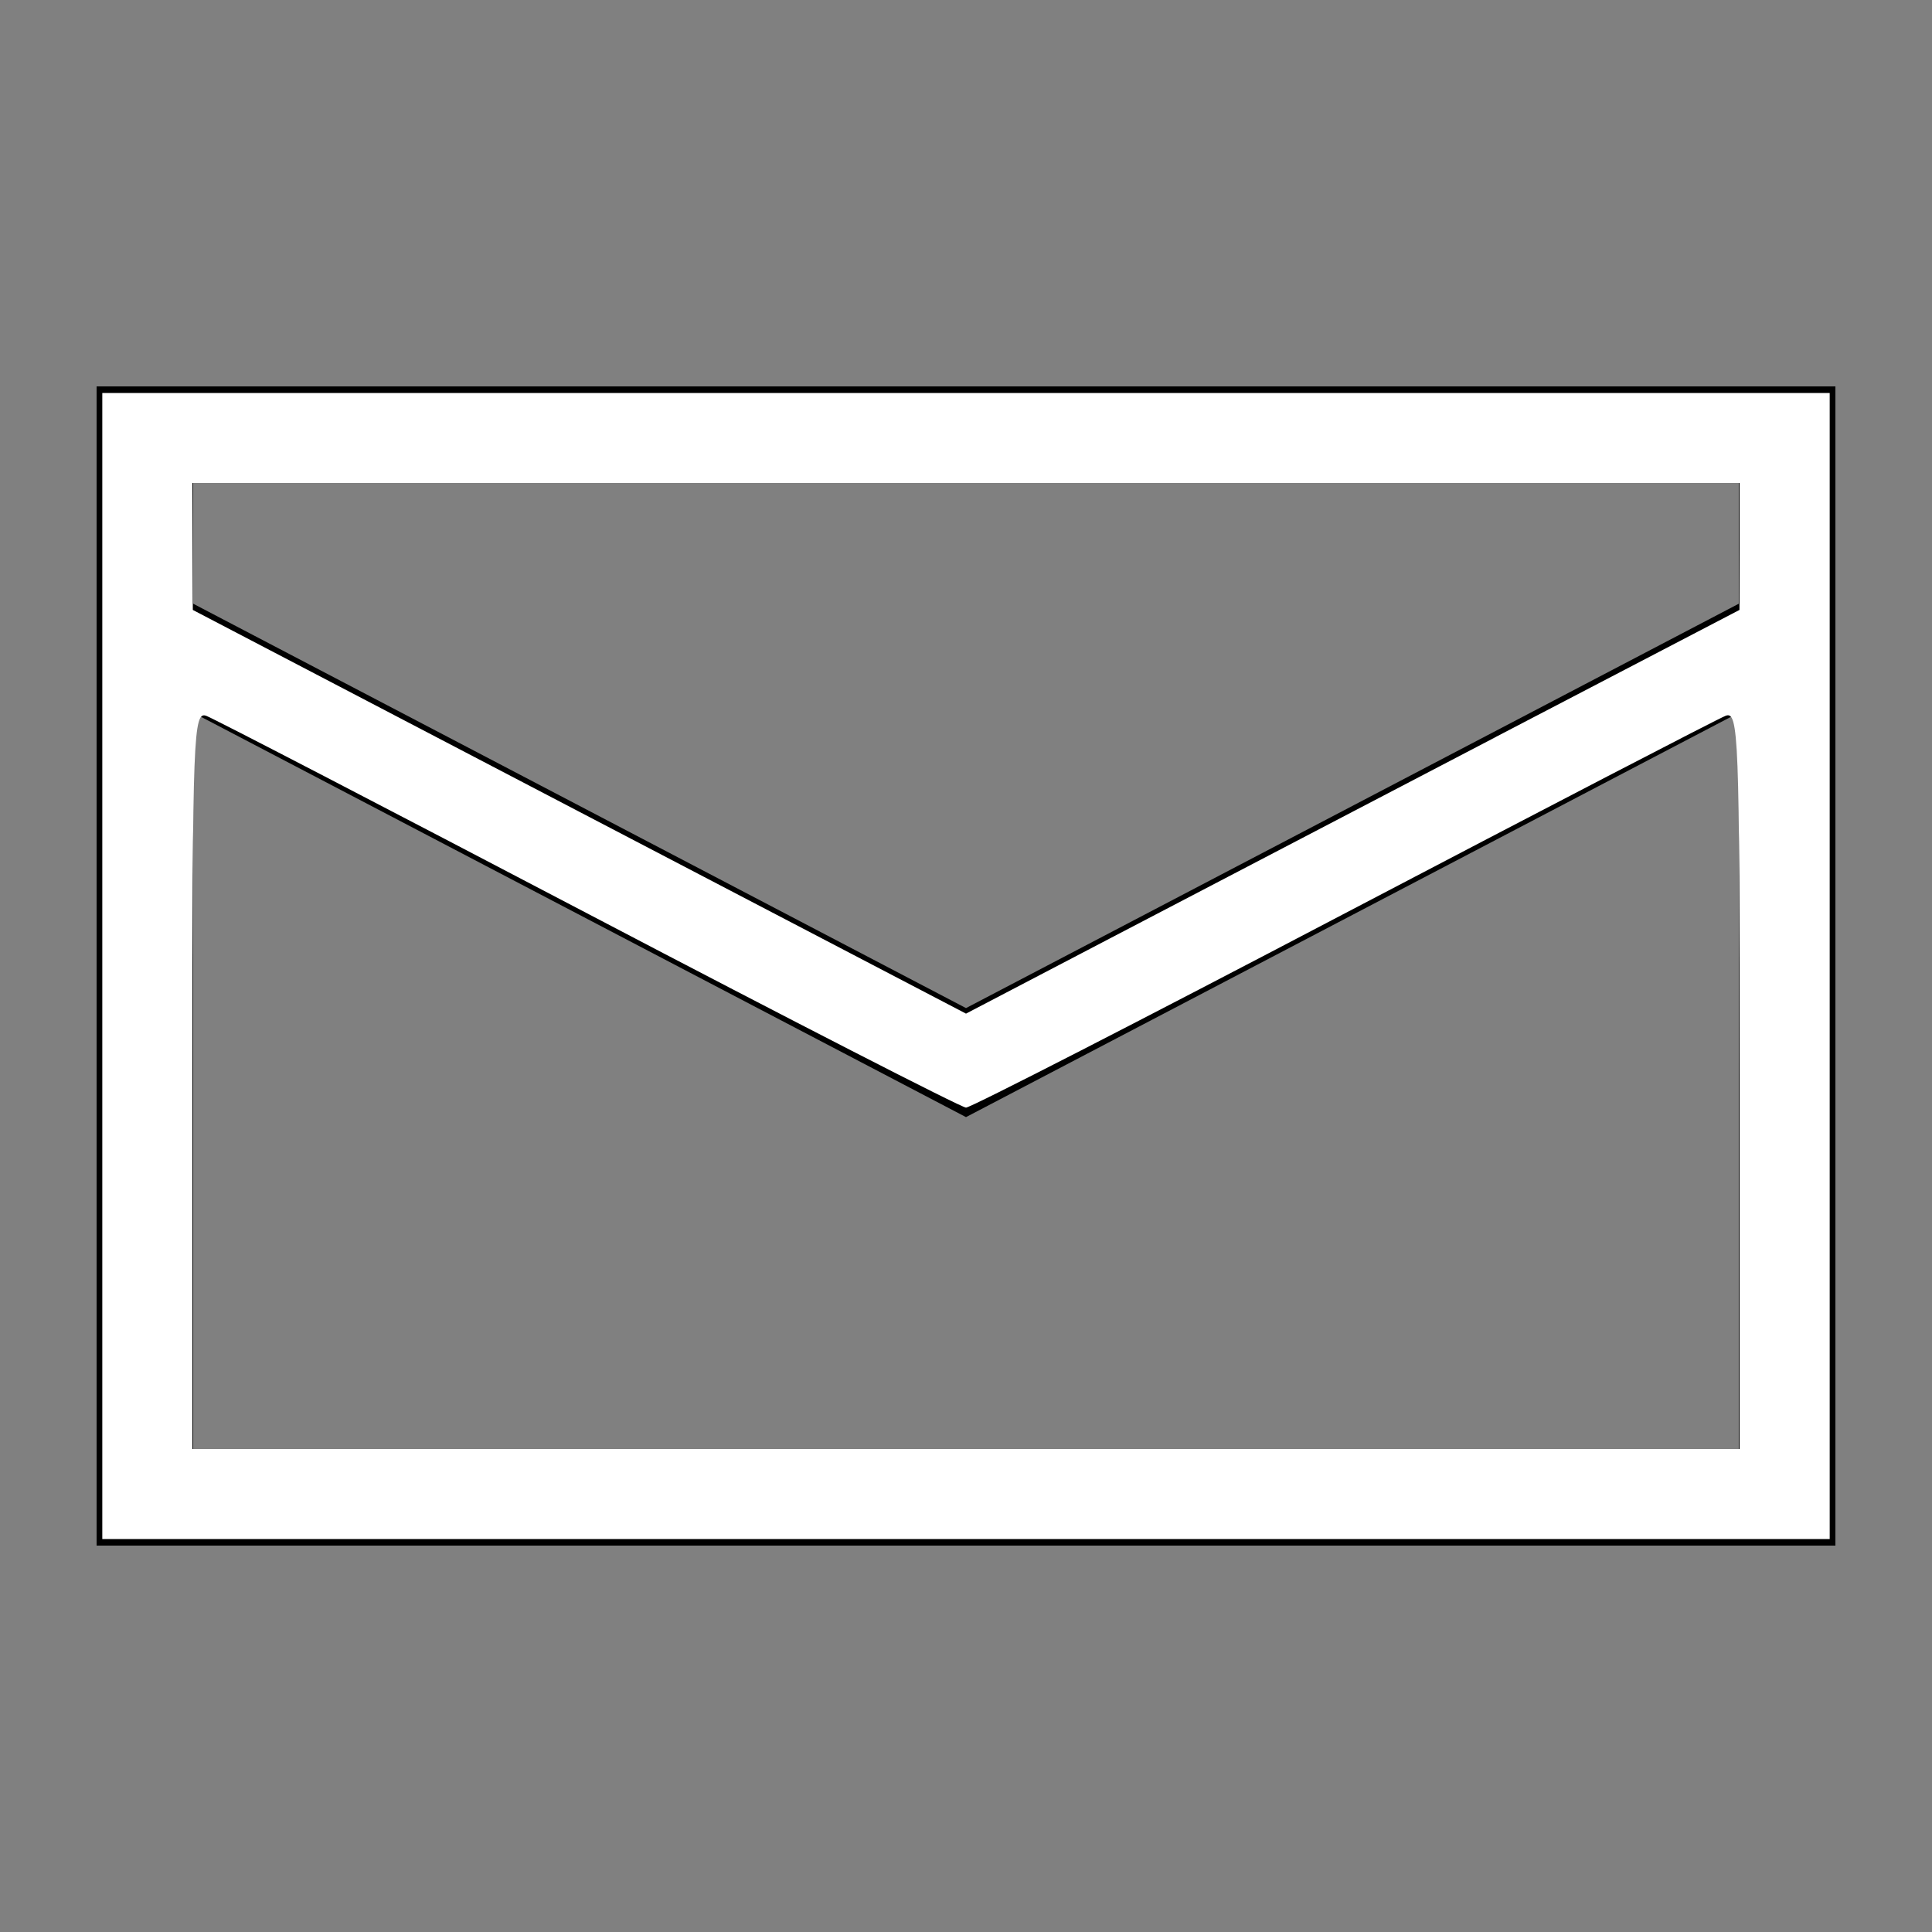<?xml version="1.0" encoding="UTF-8" standalone="no"?>
<svg
   height="20"
   viewBox="0 0 20 20"
   width="20"
   version="1.1"
   id="svg2"
   sodipodi:docname="mail-white.svg"
   inkscape:version="1.3 (0e150ed, 2023-07-21)"
   xmlns:inkscape="http://www.inkscape.org/namespaces/inkscape"
   xmlns:sodipodi="http://sodipodi.sourceforge.net/DTD/sodipodi-0.dtd"
   xmlns="http://www.w3.org/2000/svg"
   xmlns:svg="http://www.w3.org/2000/svg">
  <rect x="0" y="0" width="20" height="20" fill="#808080" stroke="none"/>
  <defs
     id="defs2" />
  <sodipodi:namedview
     id="namedview2"
     pagecolor="#ffffff"
     bordercolor="#000000"
     borderopacity="0.25"
     inkscape:showpageshadow="2"
     inkscape:pageopacity="0.0"
     inkscape:pagecheckerboard="0"
     inkscape:deskcolor="#d1d1d1"
     inkscape:zoom="11.8"
     inkscape:cx="9.9576271"
     inkscape:cy="9.9576271"
     inkscape:window-width="1472"
     inkscape:window-height="826"
     inkscape:window-x="0"
     inkscape:window-y="37"
     inkscape:window-maximized="1"
     inkscape:current-layer="svg2" />
  <path
     d="m1.4 6.5 8.6 4.5 8.6-4.5"
     fill="none"
     stroke="#000"
     id="path1" />
  <path
     d="m1 4v12h18v-12zm17 11h-16v-10h16z"
     id="path2" />
  <path
     style="fill:#ffffff;stroke-width:0.173"
     d="M 1.059,10 V 4.068 H 10 18.941 V 10 15.932 H 10 1.059 Z m 16.949,1.177 c 0,-3.573 -0.009,-3.819 -0.145,-3.767 -0.08,0.031 -1.863,0.956 -3.962,2.056 C 11.802,10.567 10.047,11.467 10,11.466 9.953,11.466 8.198,10.566 6.099,9.466 4,8.366 2.217,7.441 2.137,7.411 2.001,7.358 1.992,7.6 1.992,11.177 V 15 H 10 18.008 Z M 15.488,7.627 18.007,6.314 18.008,5.657 18.008,5 H 10 1.992 l 0.002,0.657 0.002,0.657 4.002,2.09 L 10,10.493 11.485,9.717 c 0.817,-0.427 2.618,-1.367 4.004,-2.09 z"
     id="path3" />
</svg>
